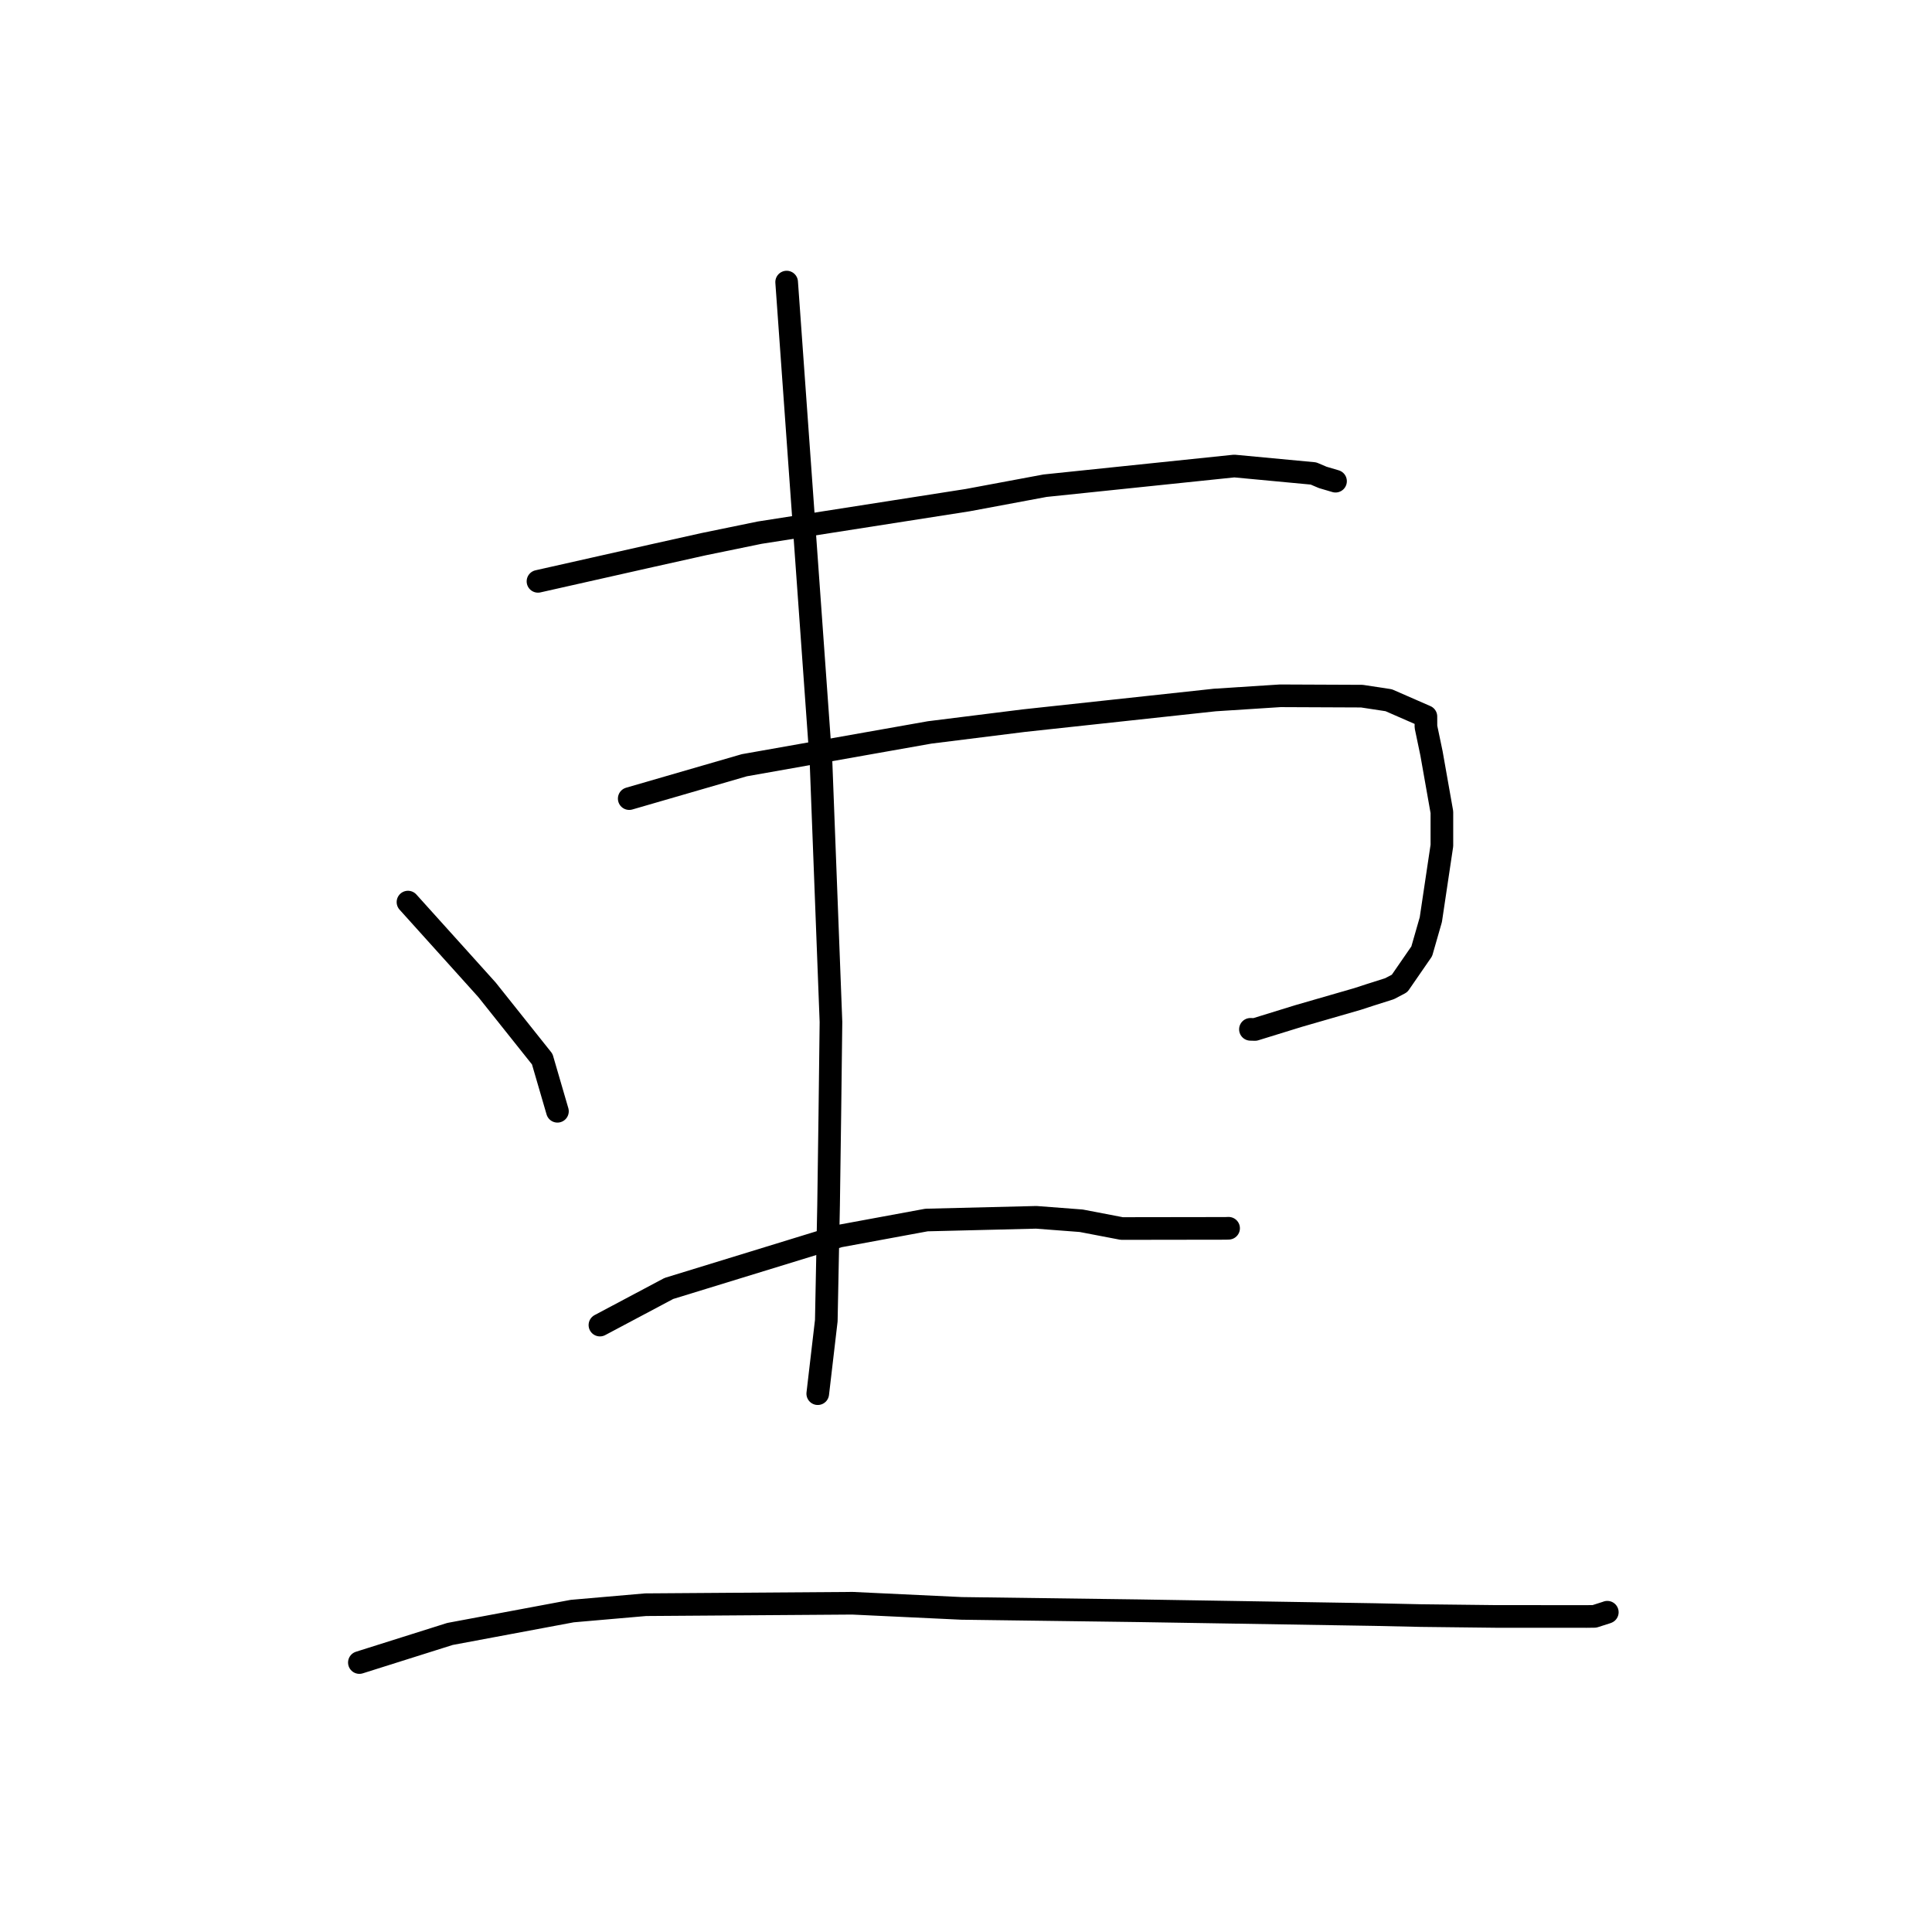 <?xml version="1.0" standalone="no"?>
    <svg width="256" height="256" xmlns="http://www.w3.org/2000/svg" version="1.1">
    <polyline stroke="black" stroke-width="3" stroke-linecap="round" fill="transparent" stroke-linejoin="round" points="71.285 77.031 78.793 75.341 86.301 73.651 93.239 72.105 100.662 70.58 128.199 66.275 138.475 64.358 163.548 61.751 174.043 62.737 175.273 63.259 176.903 63.741 176.959 63.758 176.965 63.76 176.965 63.76 " />
        <polyline stroke="black" stroke-width="3" stroke-linecap="round" fill="transparent" stroke-linejoin="round" points="54.059 119.531 57.409 123.249 60.76 126.966 64.531 131.156 71.849 140.339 73.681 146.622 73.864 147.25 " />
        <polyline stroke="black" stroke-width="3" stroke-linecap="round" fill="transparent" stroke-linejoin="round" points="83.375 105.819 91.002 103.608 98.629 101.397 123.171 97.052 135.675 95.489 160.961 92.755 169.636 92.197 180.456 92.243 184.011 92.784 188.94 94.938 188.945 96.308 189.679 99.82 191.058 107.612 191.058 112.041 189.591 121.861 188.388 126.053 185.45 130.31 184.12 131.009 181.518 131.835 179.874 132.371 172.074 134.624 166.292 136.41 165.689 136.393 " />
        <polyline stroke="black" stroke-width="3" stroke-linecap="round" fill="transparent" stroke-linejoin="round" points="104.235 37.377 106.515 69.24 108.794 101.104 110.107 135.42 109.957 147.782 109.792 159.672 109.489 174.99 108.46 183.789 108.357 184.669 " />
        <polyline stroke="black" stroke-width="3" stroke-linecap="round" fill="transparent" stroke-linejoin="round" points="79.493 175.581 84.062 173.154 88.631 170.727 111.191 163.796 122.771 161.659 137.307 161.302 143.269 161.756 148.639 162.786 162.373 162.766 162.756 162.752 162.793 162.751 162.795 162.751 " />
        <polyline stroke="black" stroke-width="3" stroke-linecap="round" fill="transparent" stroke-linejoin="round" points="47.619 220.295 53.621 218.401 59.624 216.507 75.827 213.477 85.548 212.632 112.952 212.438 127.404 213.12 150.907 213.433 182.132 213.938 188.242 214.072 198.38 214.188 202.576 214.187 210.218 214.192 211.275 214.178 212.889 213.663 212.951 213.638 212.968 213.631 212.977 213.628 " />
        </svg>